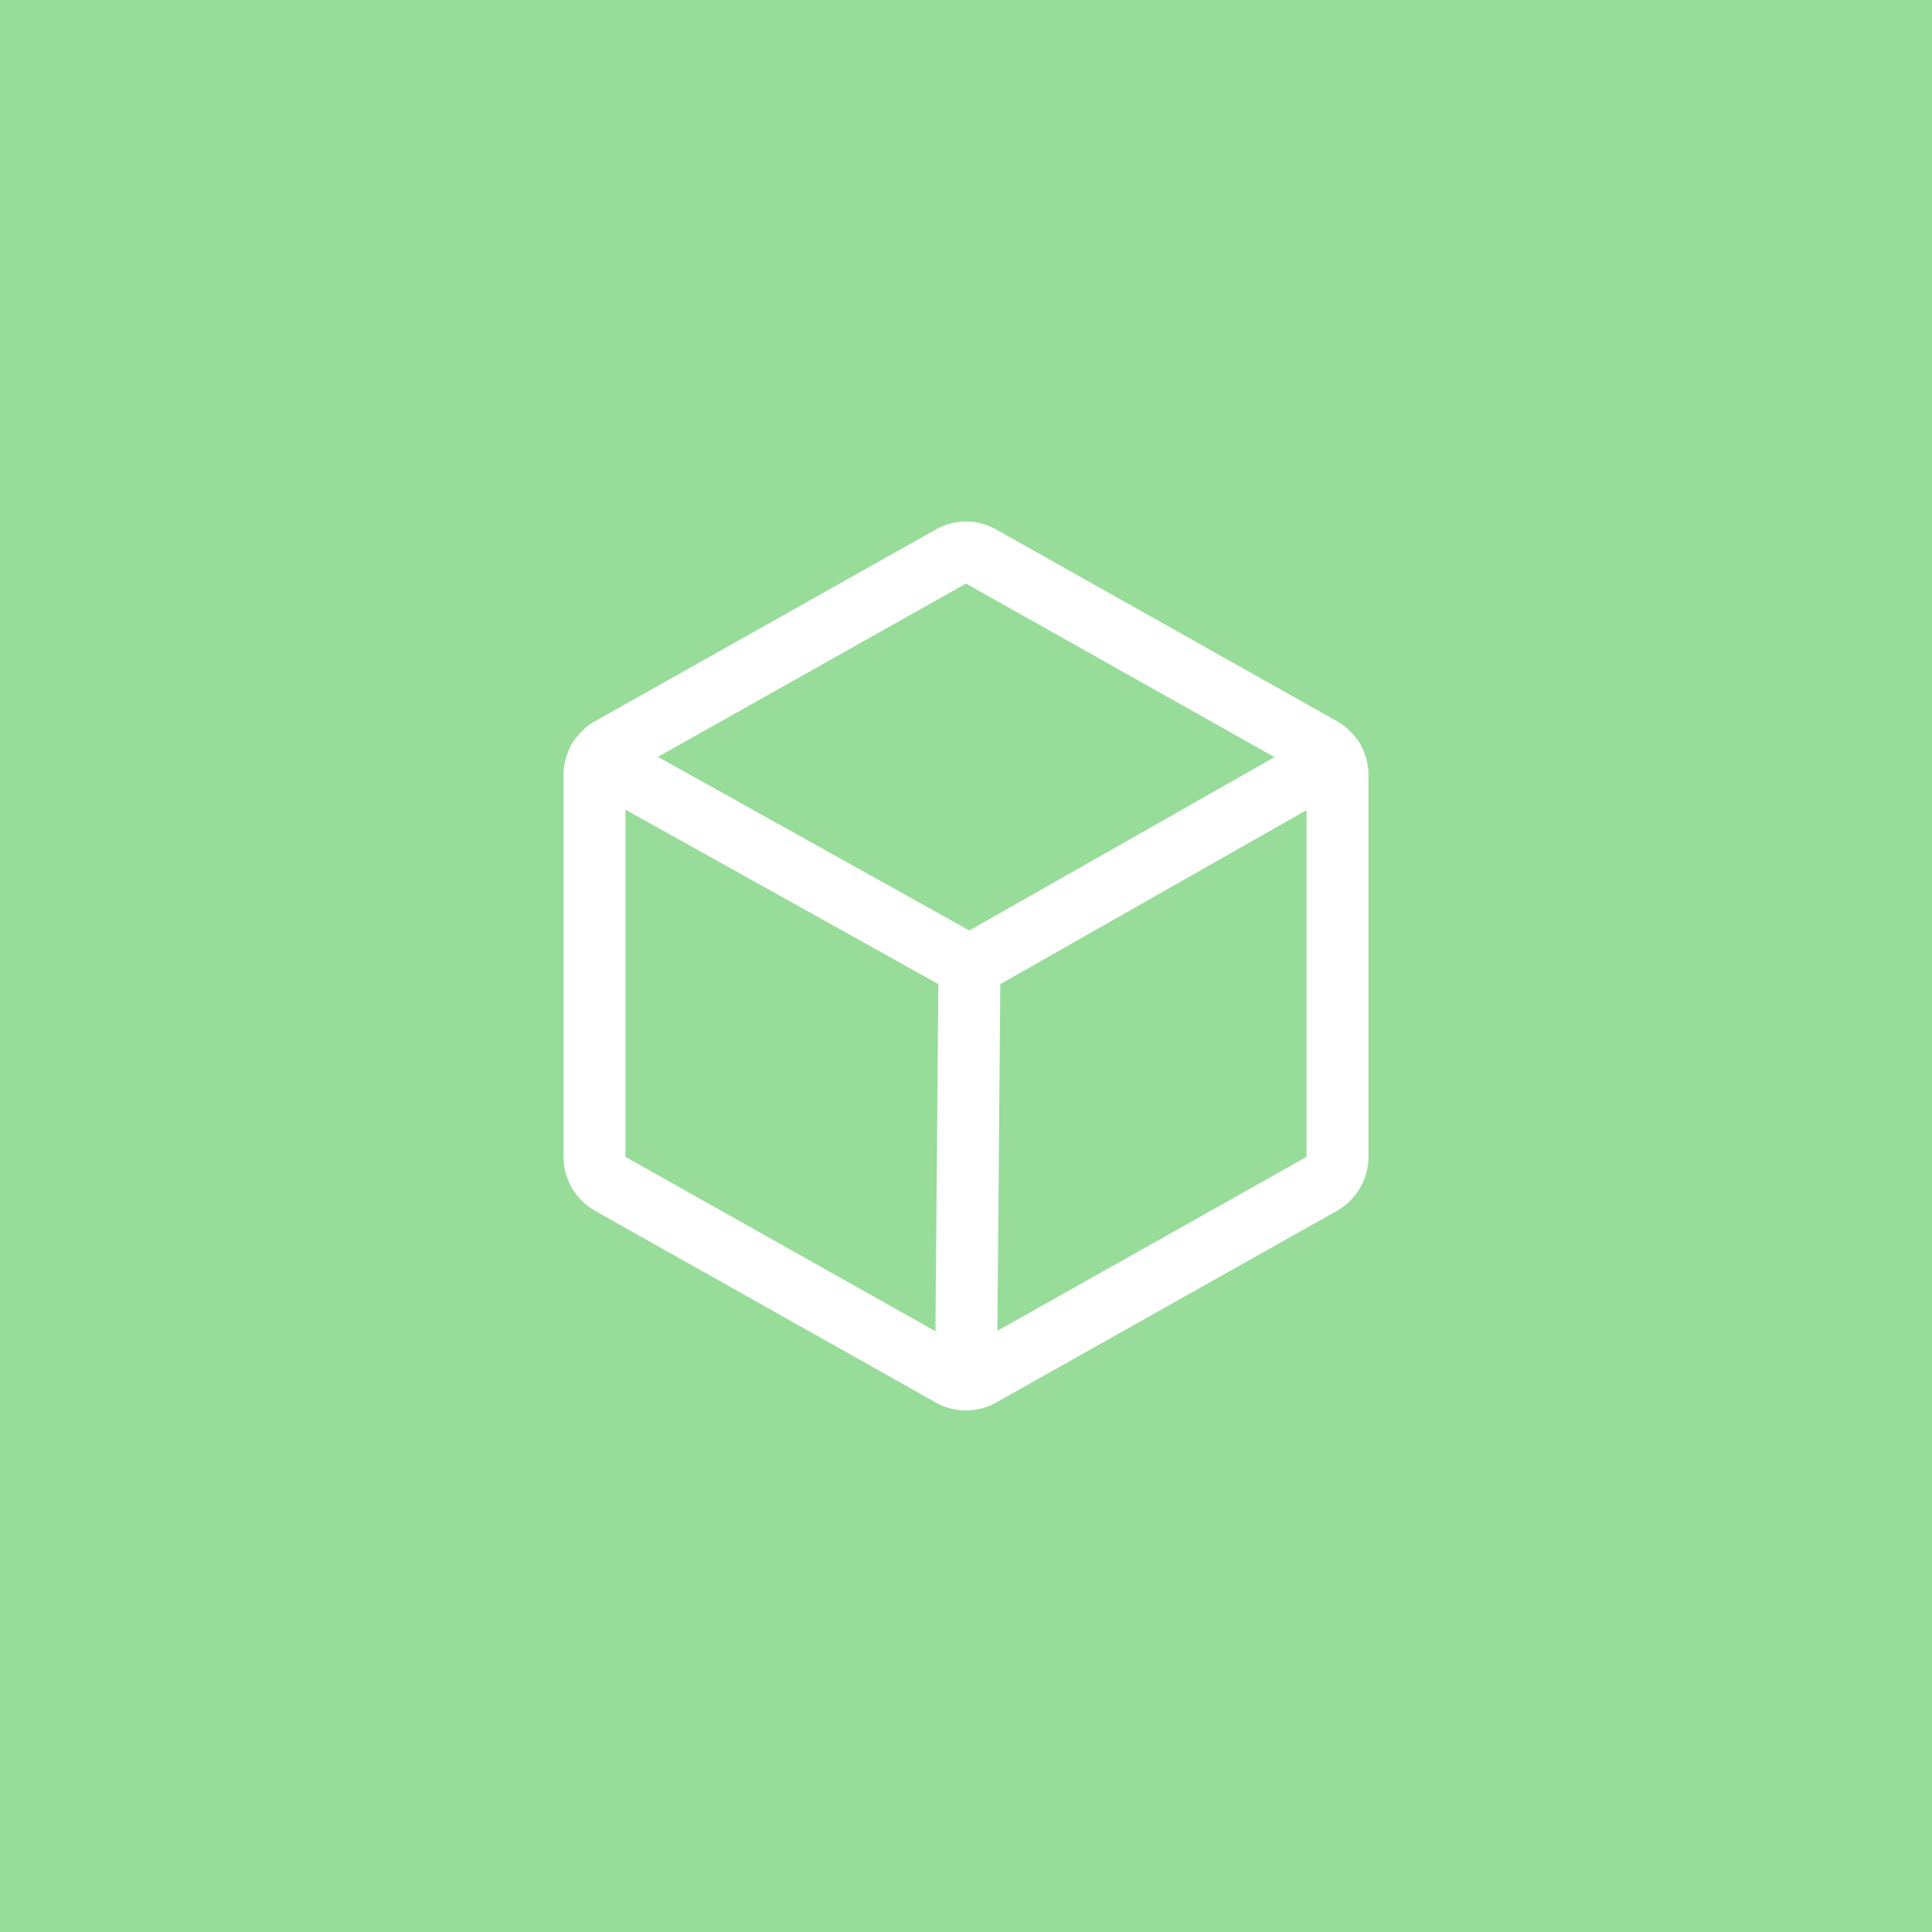 <svg xmlns="http://www.w3.org/2000/svg" xml:space="preserve" width="192" height="192">
  <rect width="100%" height="100%" fill="#98dc9a" />
  <g fill="none" stroke="#fff" stroke-linecap="round" stroke-linejoin="round">
    <path stroke-width="6.154"
      d="M132.923 114.962V77.037a3.115 3.115 0 0 0-1.577-2.692L97.5 55.307a3 3 0 0 0-3 0l-33.846 19.04a3.115 3.115 0 0 0-1.577 2.692v37.922a3.115 3.115 0 0 0 1.577 2.693L94.5 136.693a3 3 0 0 0 3 0l33.846-19.04a3.115 3.115 0 0 0 1.576-2.692z" />
    <path stroke-width="6.154" d="M132.5 75.461 96.346 96 59.5 75.46" />
    <path stroke-width="6.154" d="M96.345 96 96 137.074" />
  </g>
</svg>
